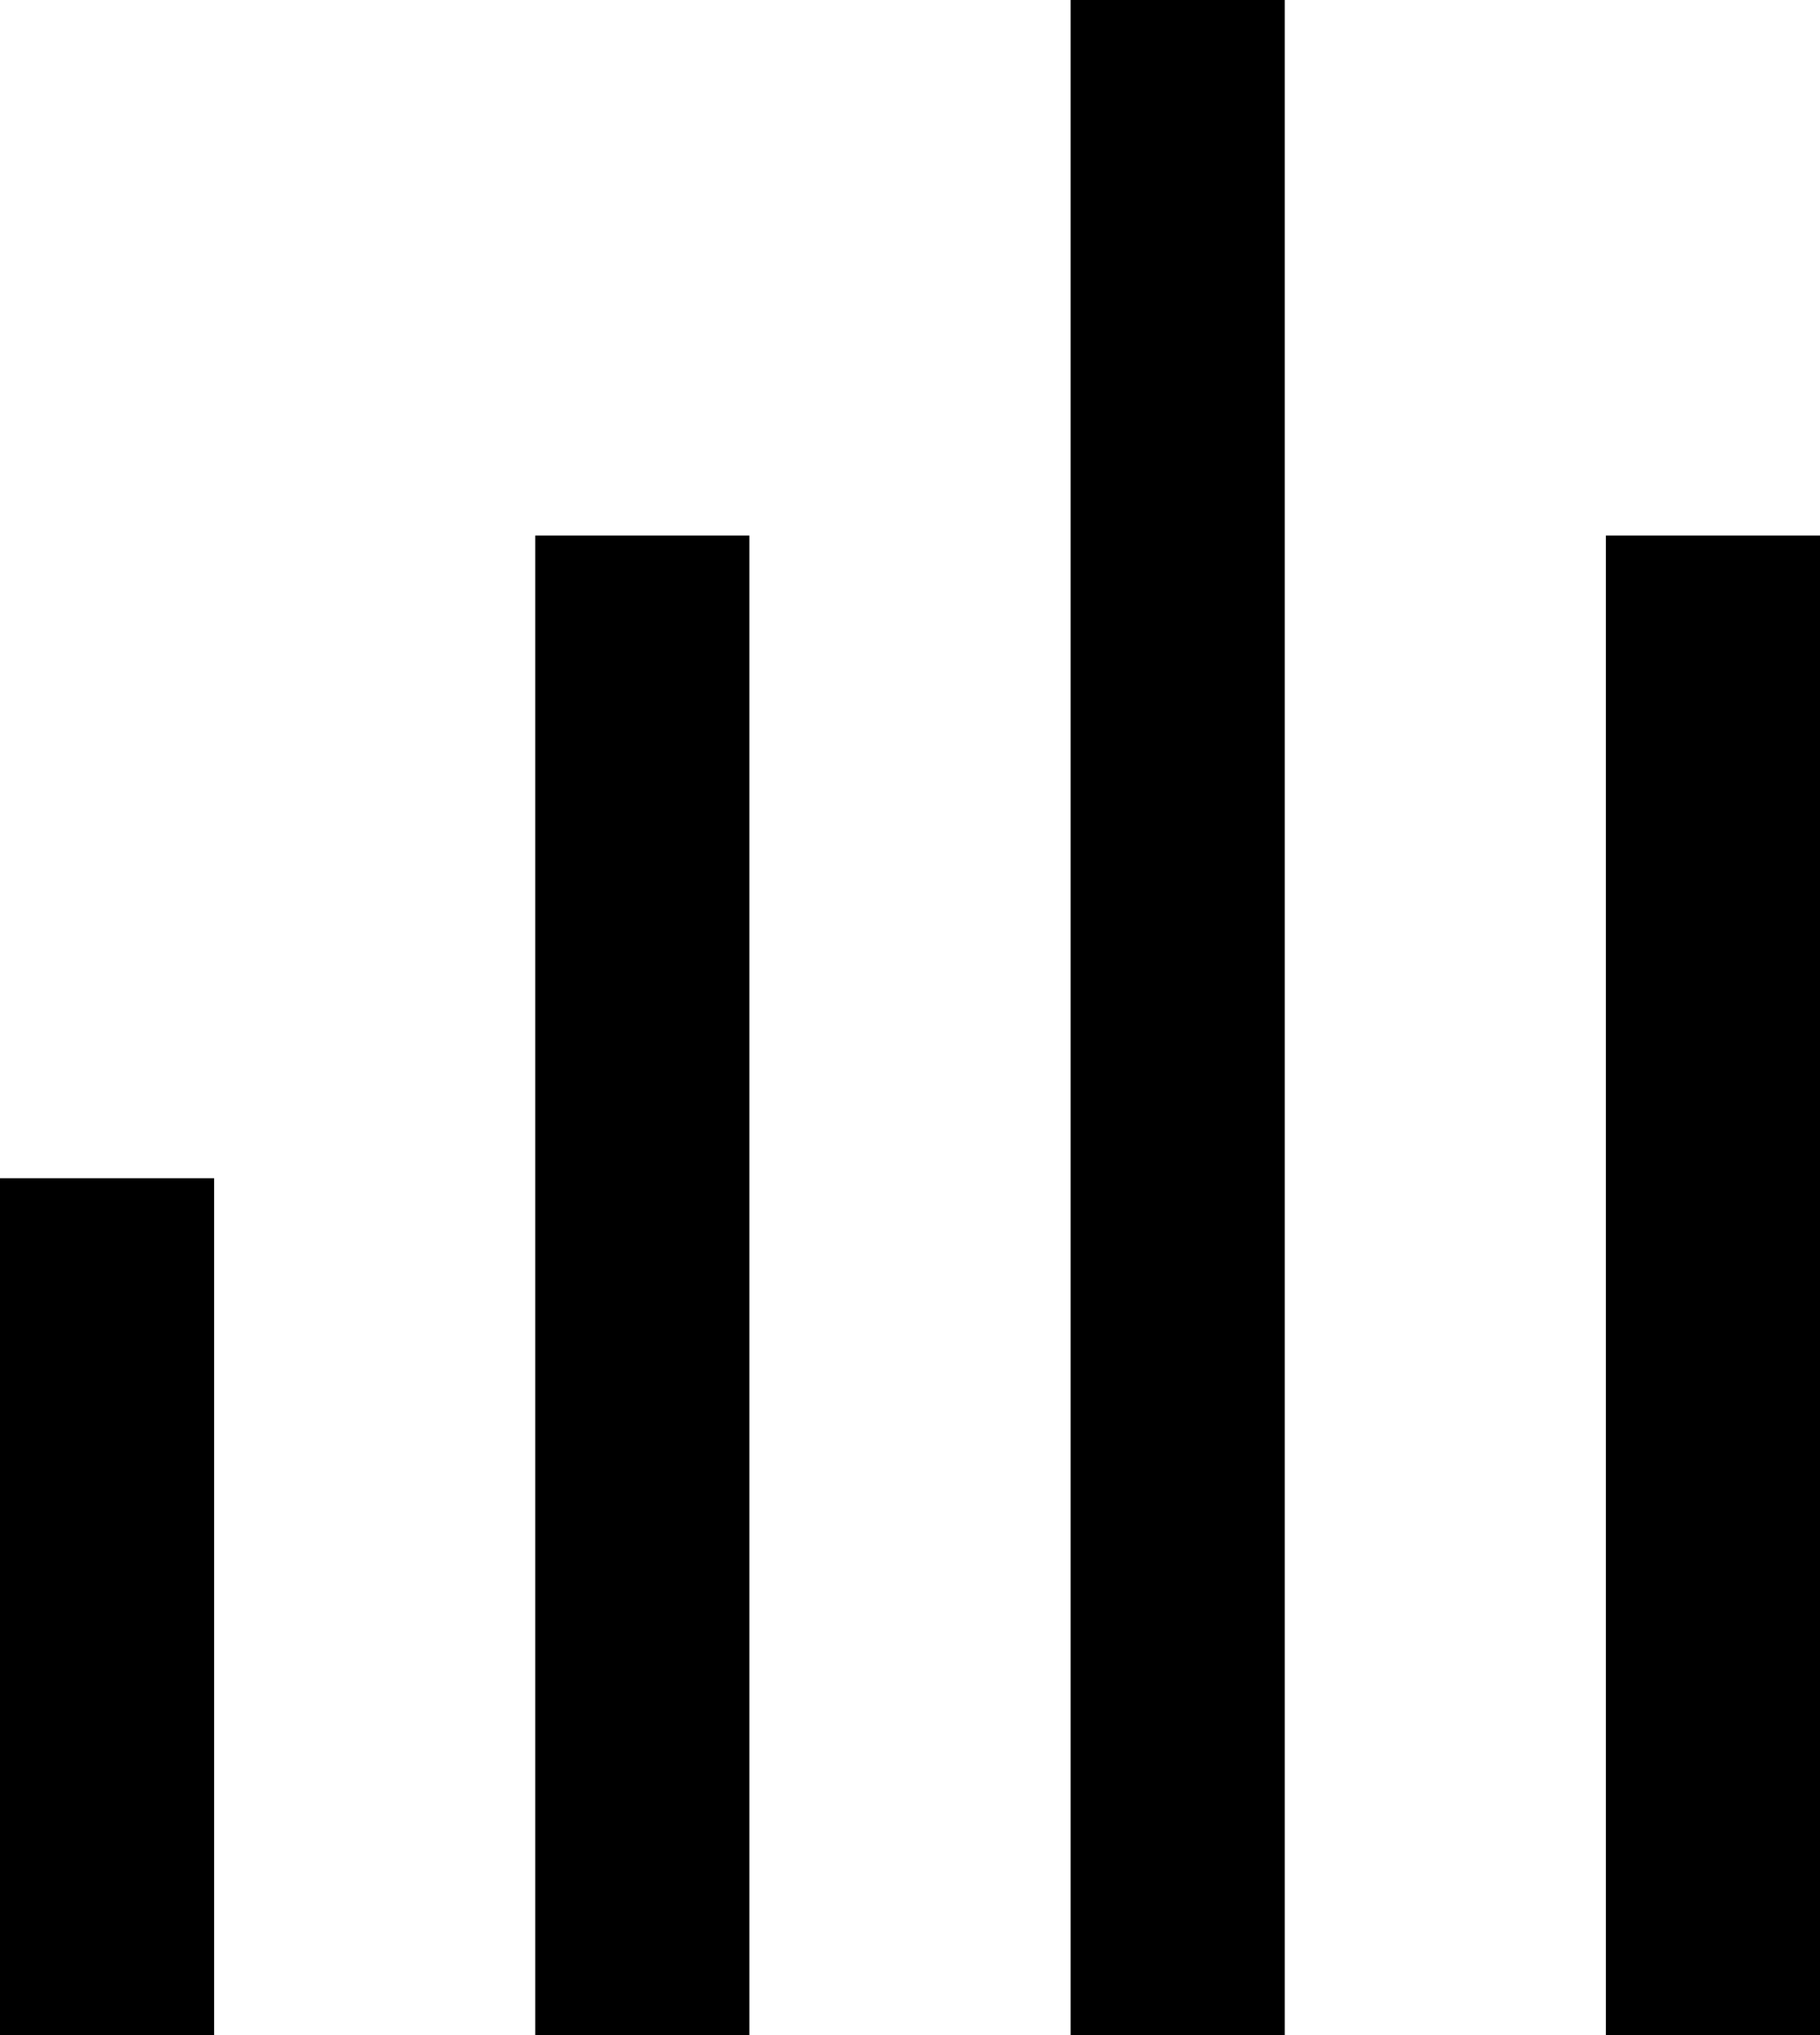 <svg xmlns="http://www.w3.org/2000/svg" width="17" height="19" viewBox="0 0 17 19"><g transform="translate(-1365 -61)"><rect width="2" height="14" transform="translate(1380 66)"/><rect width="2" height="19" transform="translate(1375 61)"/><rect width="2" height="14" transform="translate(1370 66)"/><rect width="2" height="8" transform="translate(1365 72)"/></g></svg>